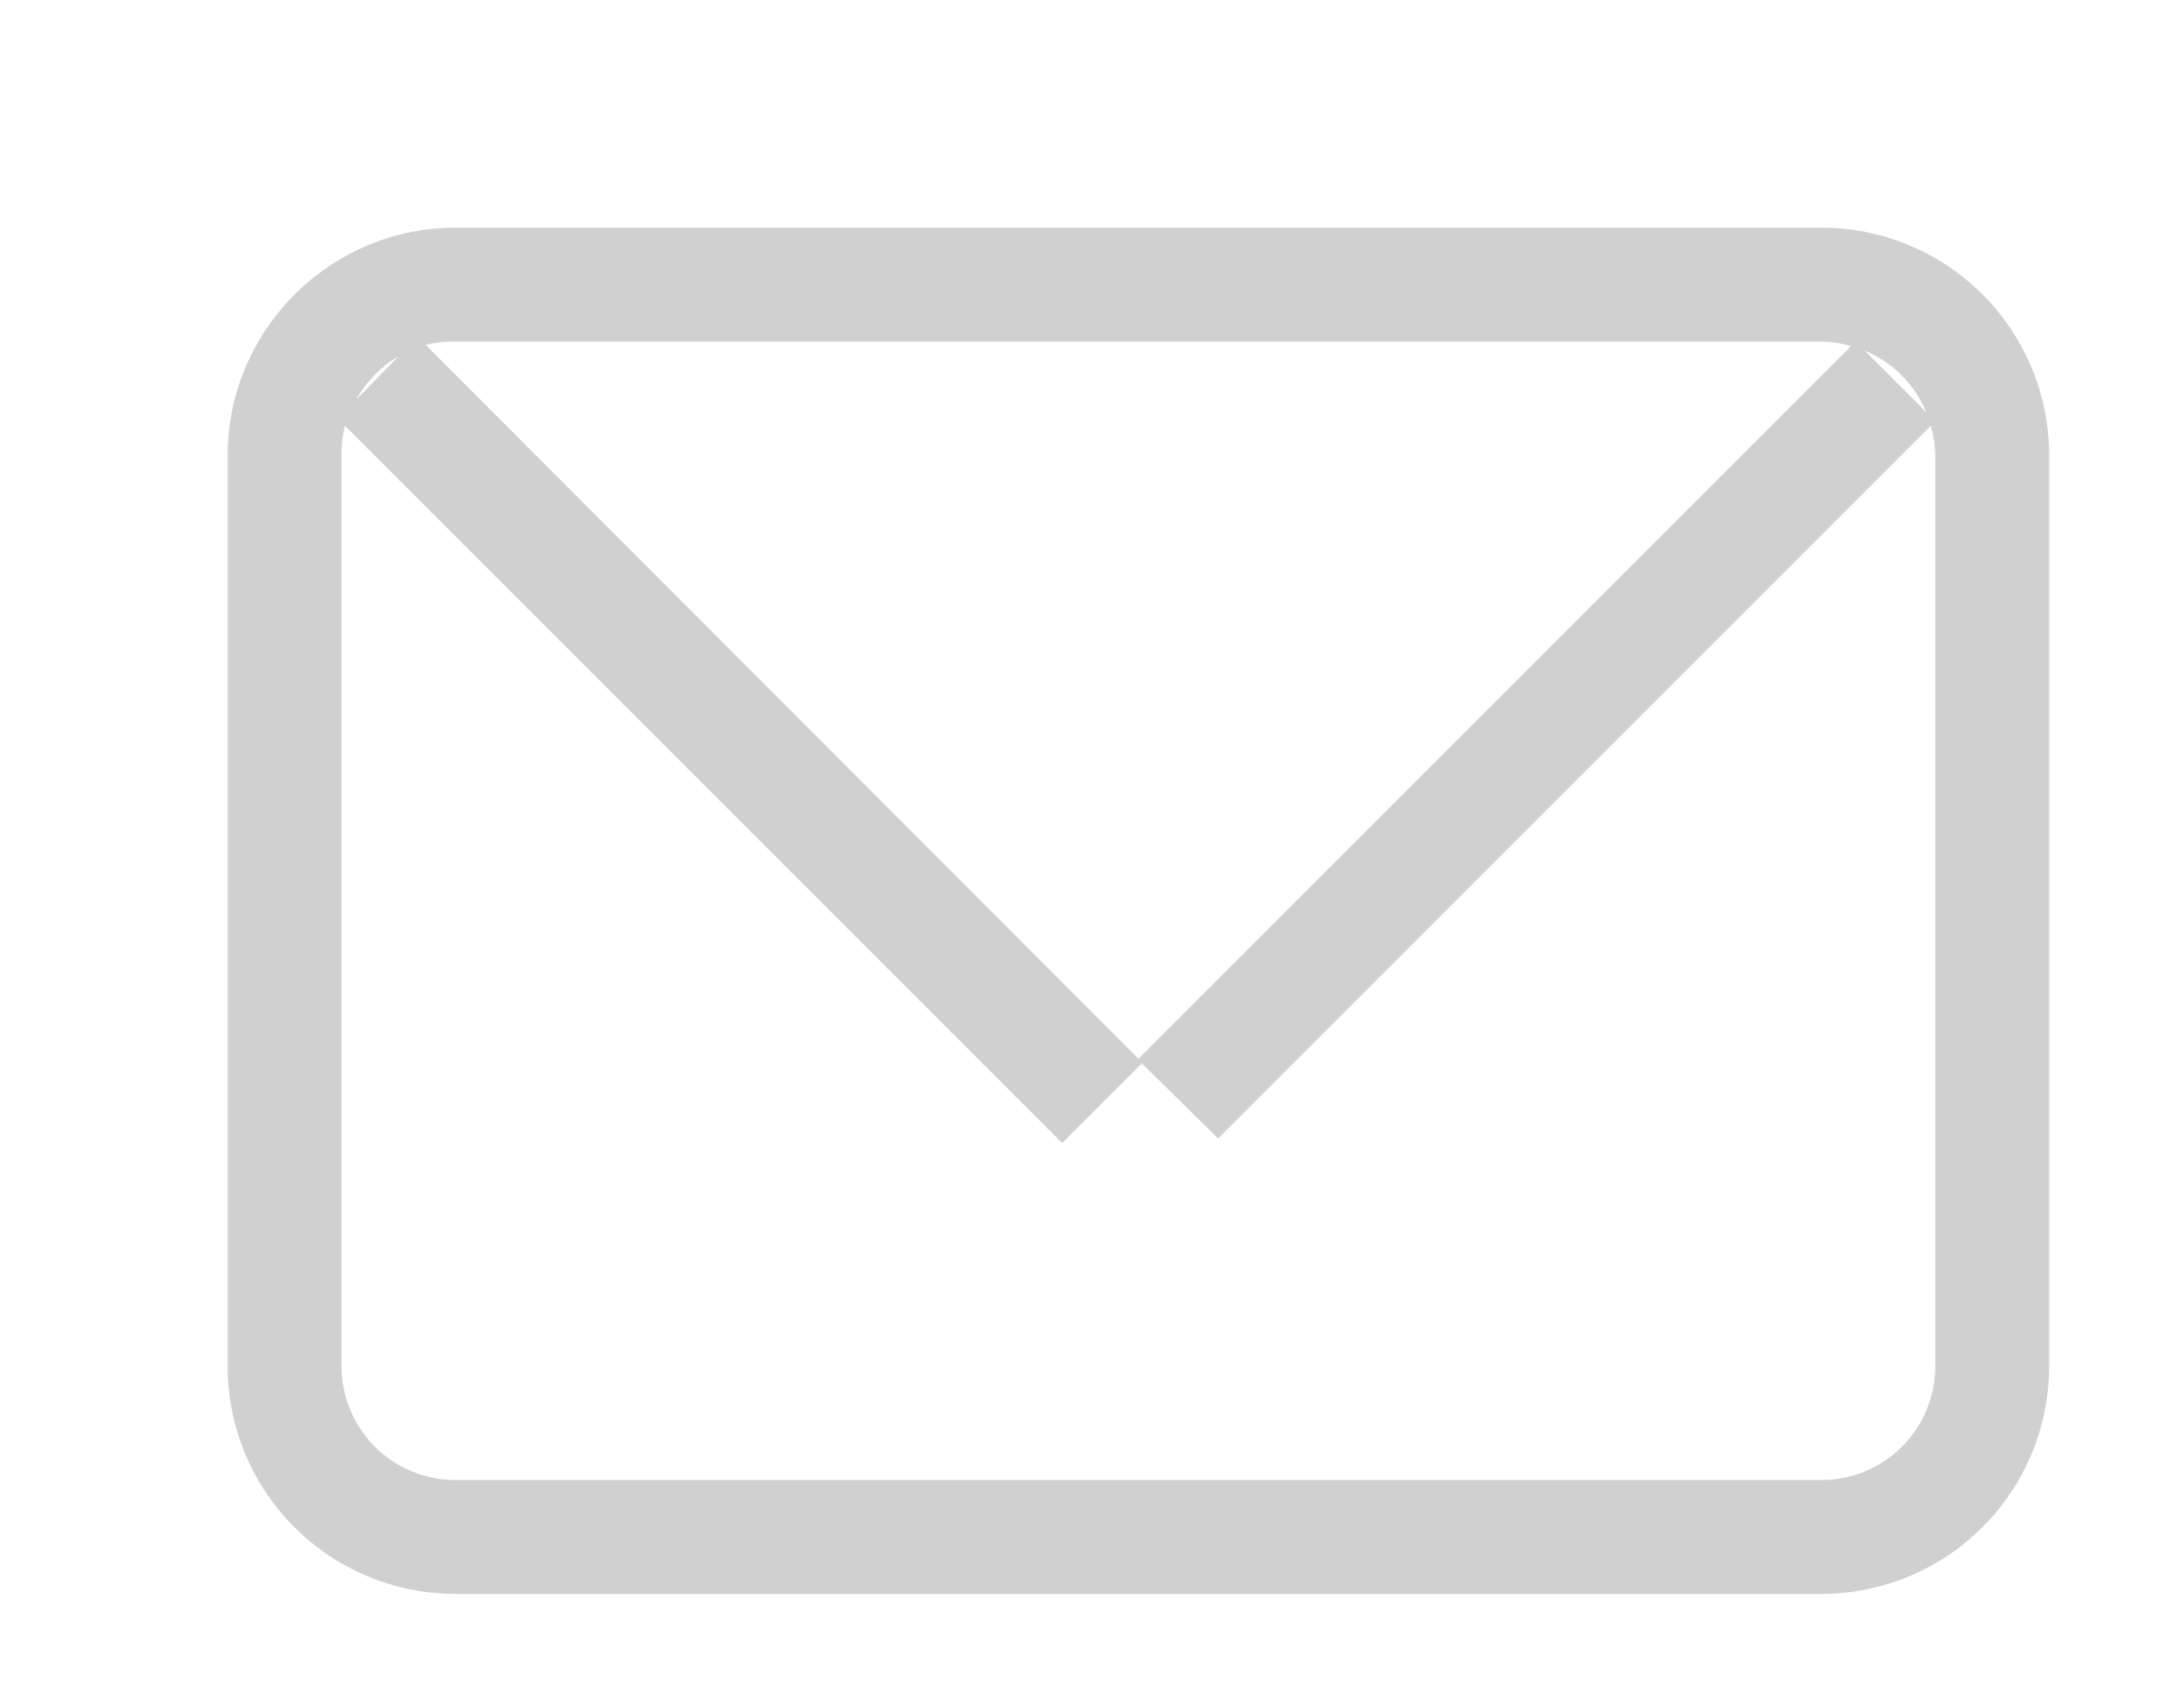 <svg xmlns="http://www.w3.org/2000/svg" xmlns:xlink="http://www.w3.org/1999/xlink" width="19" height="15" viewBox="0 0 19 15"><defs><path id="a" d="M1007 402h12a2 2 0 0 1 2 2v8a2 2 0 0 1-2 2h-12a2 2 0 0 1-2-2v-8c0-1.1.9-2 2-2zm-1 2v8a1 1 0 0 0 1 1h12a1 1 0 0 0 1-1v-8a1 1 0 0 0-.04-.26l-6.26 6.26-.67-.66-.7.7-6.3-6.3a1 1 0 0 0-.03.26zm13-1h-12a1 1 0 0 0-.26.03l6.26 6.27 6.26-6.26a1 1 0 0 0-.26-.04zm-12.5.13a1 1 0 0 0-.37.38zm13.42.49a1 1 0 0 0-.54-.54z"/></defs><g transform="translate(-1003 -400)"><use fill="#d0d0d0" xlink:href="#a"/></g></svg>